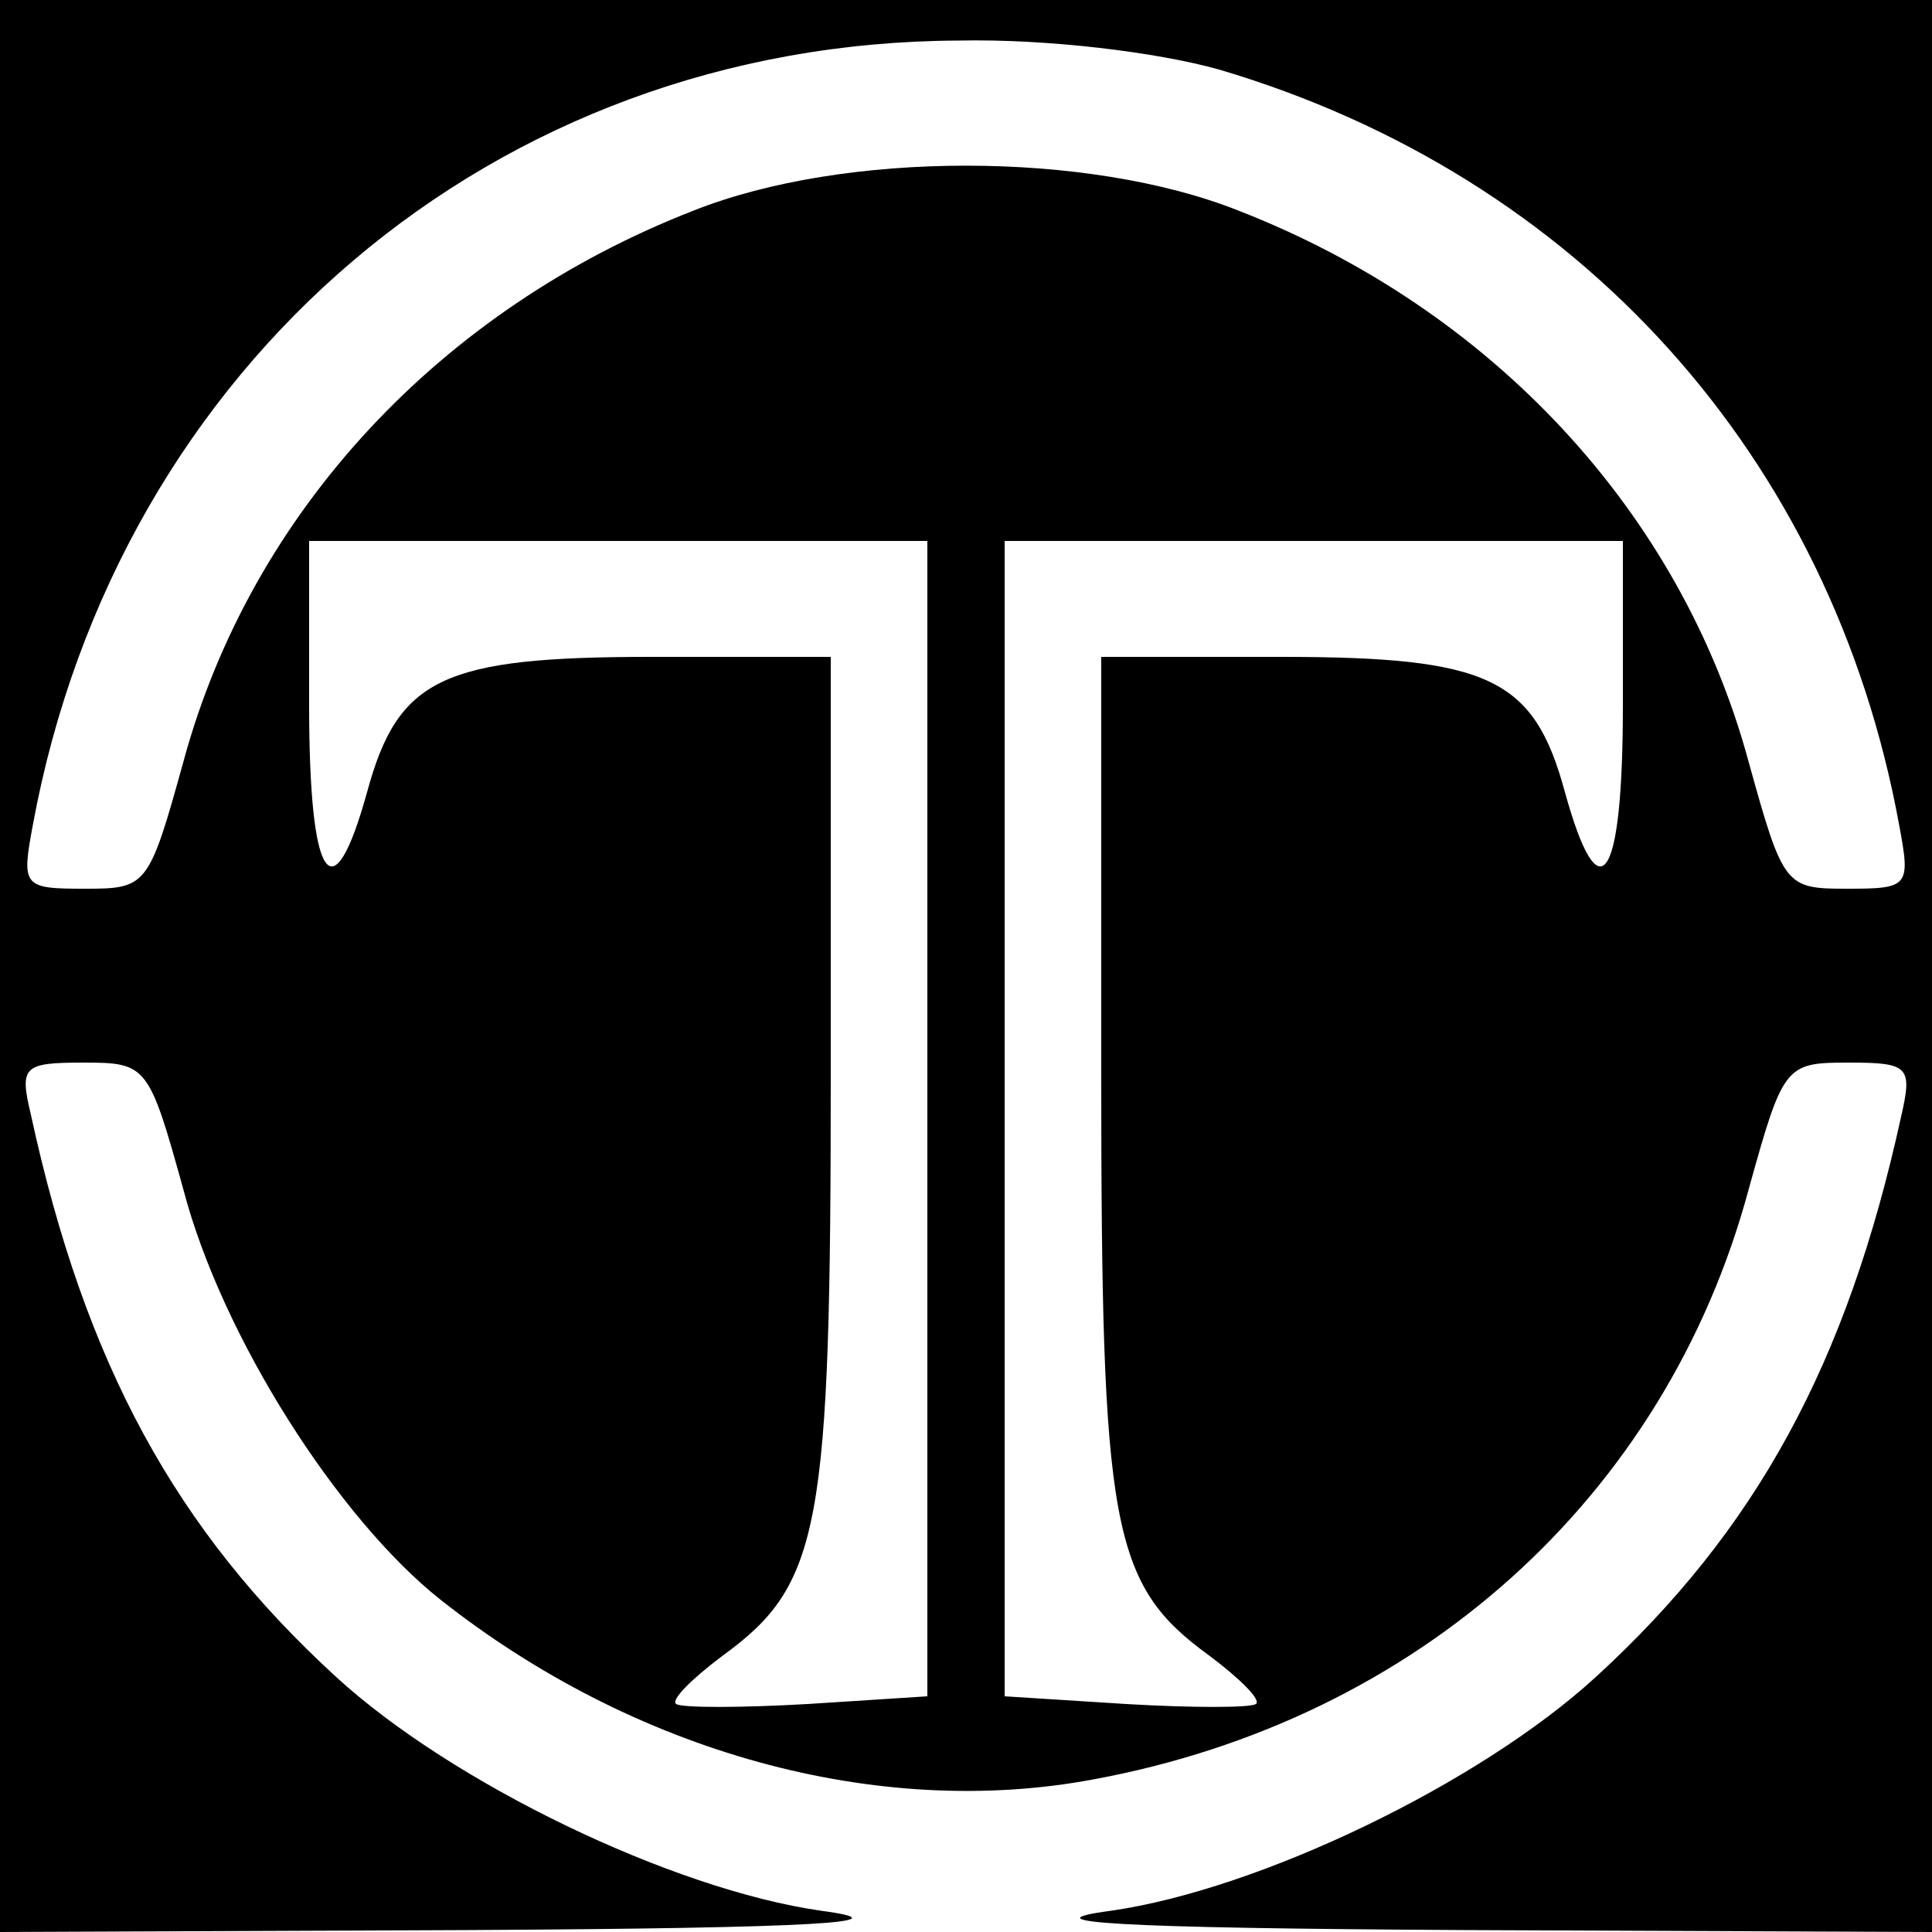 <?xml version="1.0" standalone="no"?>
<!DOCTYPE svg PUBLIC "-//W3C//DTD SVG 20010904//EN"
 "http://www.w3.org/TR/2001/REC-SVG-20010904/DTD/svg10.dtd">
<svg version="1.0" xmlns="http://www.w3.org/2000/svg"
 width="100pt" height="100pt" viewBox="0 0 100 100"
 preserveAspectRatio="xMidYMid meet">

<g transform="translate(0,100) scale(0.1,-0.1)"
fill="#000000" stroke="none">
<path d="M0 500 l0 -500 243 1 c180 1 227 4 182 10 -77 11 -191 66 -251 121
-83 76 -130 162 -158 291 -6 25 -4 27 27 27 33 0 34 -1 52 -66 20 -76 80 -170
133 -212 100 -79 226 -114 338 -93 168 31 296 146 339 305 18 65 19 66 52 66
31 0 33 -2 27 -28 -28 -128 -75 -214 -158 -290 -60 -55 -174 -110 -251 -121
-45 -6 2 -9 183 -10 l242 -1 0 500 0 500 -500 0 -500 0 0 -500z m631 464 c186
-55 317 -200 352 -391 6 -32 5 -33 -27 -33 -32 0 -33 1 -51 66 -35 129 -133
234 -264 285 -78 31 -204 31 -282 0 -131 -51 -229 -156 -264 -285 -18 -65 -19
-66 -51 -66 -32 0 -33 1 -27 33 44 239 239 405 479 406 46 1 103 -6 135 -15z
m-151 -543 l0 -299 -62 -4 c-35 -2 -65 -2 -68 0 -3 2 8 13 24 25 51 37 56 66
56 302 l0 215 -93 0 c-108 0 -131 -11 -147 -70 -18 -65 -30 -46 -30 45 l0 85
160 0 160 0 0 -299z m360 214 c0 -91 -12 -110 -30 -45 -16 59 -39 70 -147 70
l-93 0 0 -215 c0 -236 5 -265 56 -302 16 -12 27 -23 24 -25 -3 -2 -33 -2 -67
0 l-63 4 0 299 0 299 160 0 160 0 0 -85z"/>
</g>
</svg>
